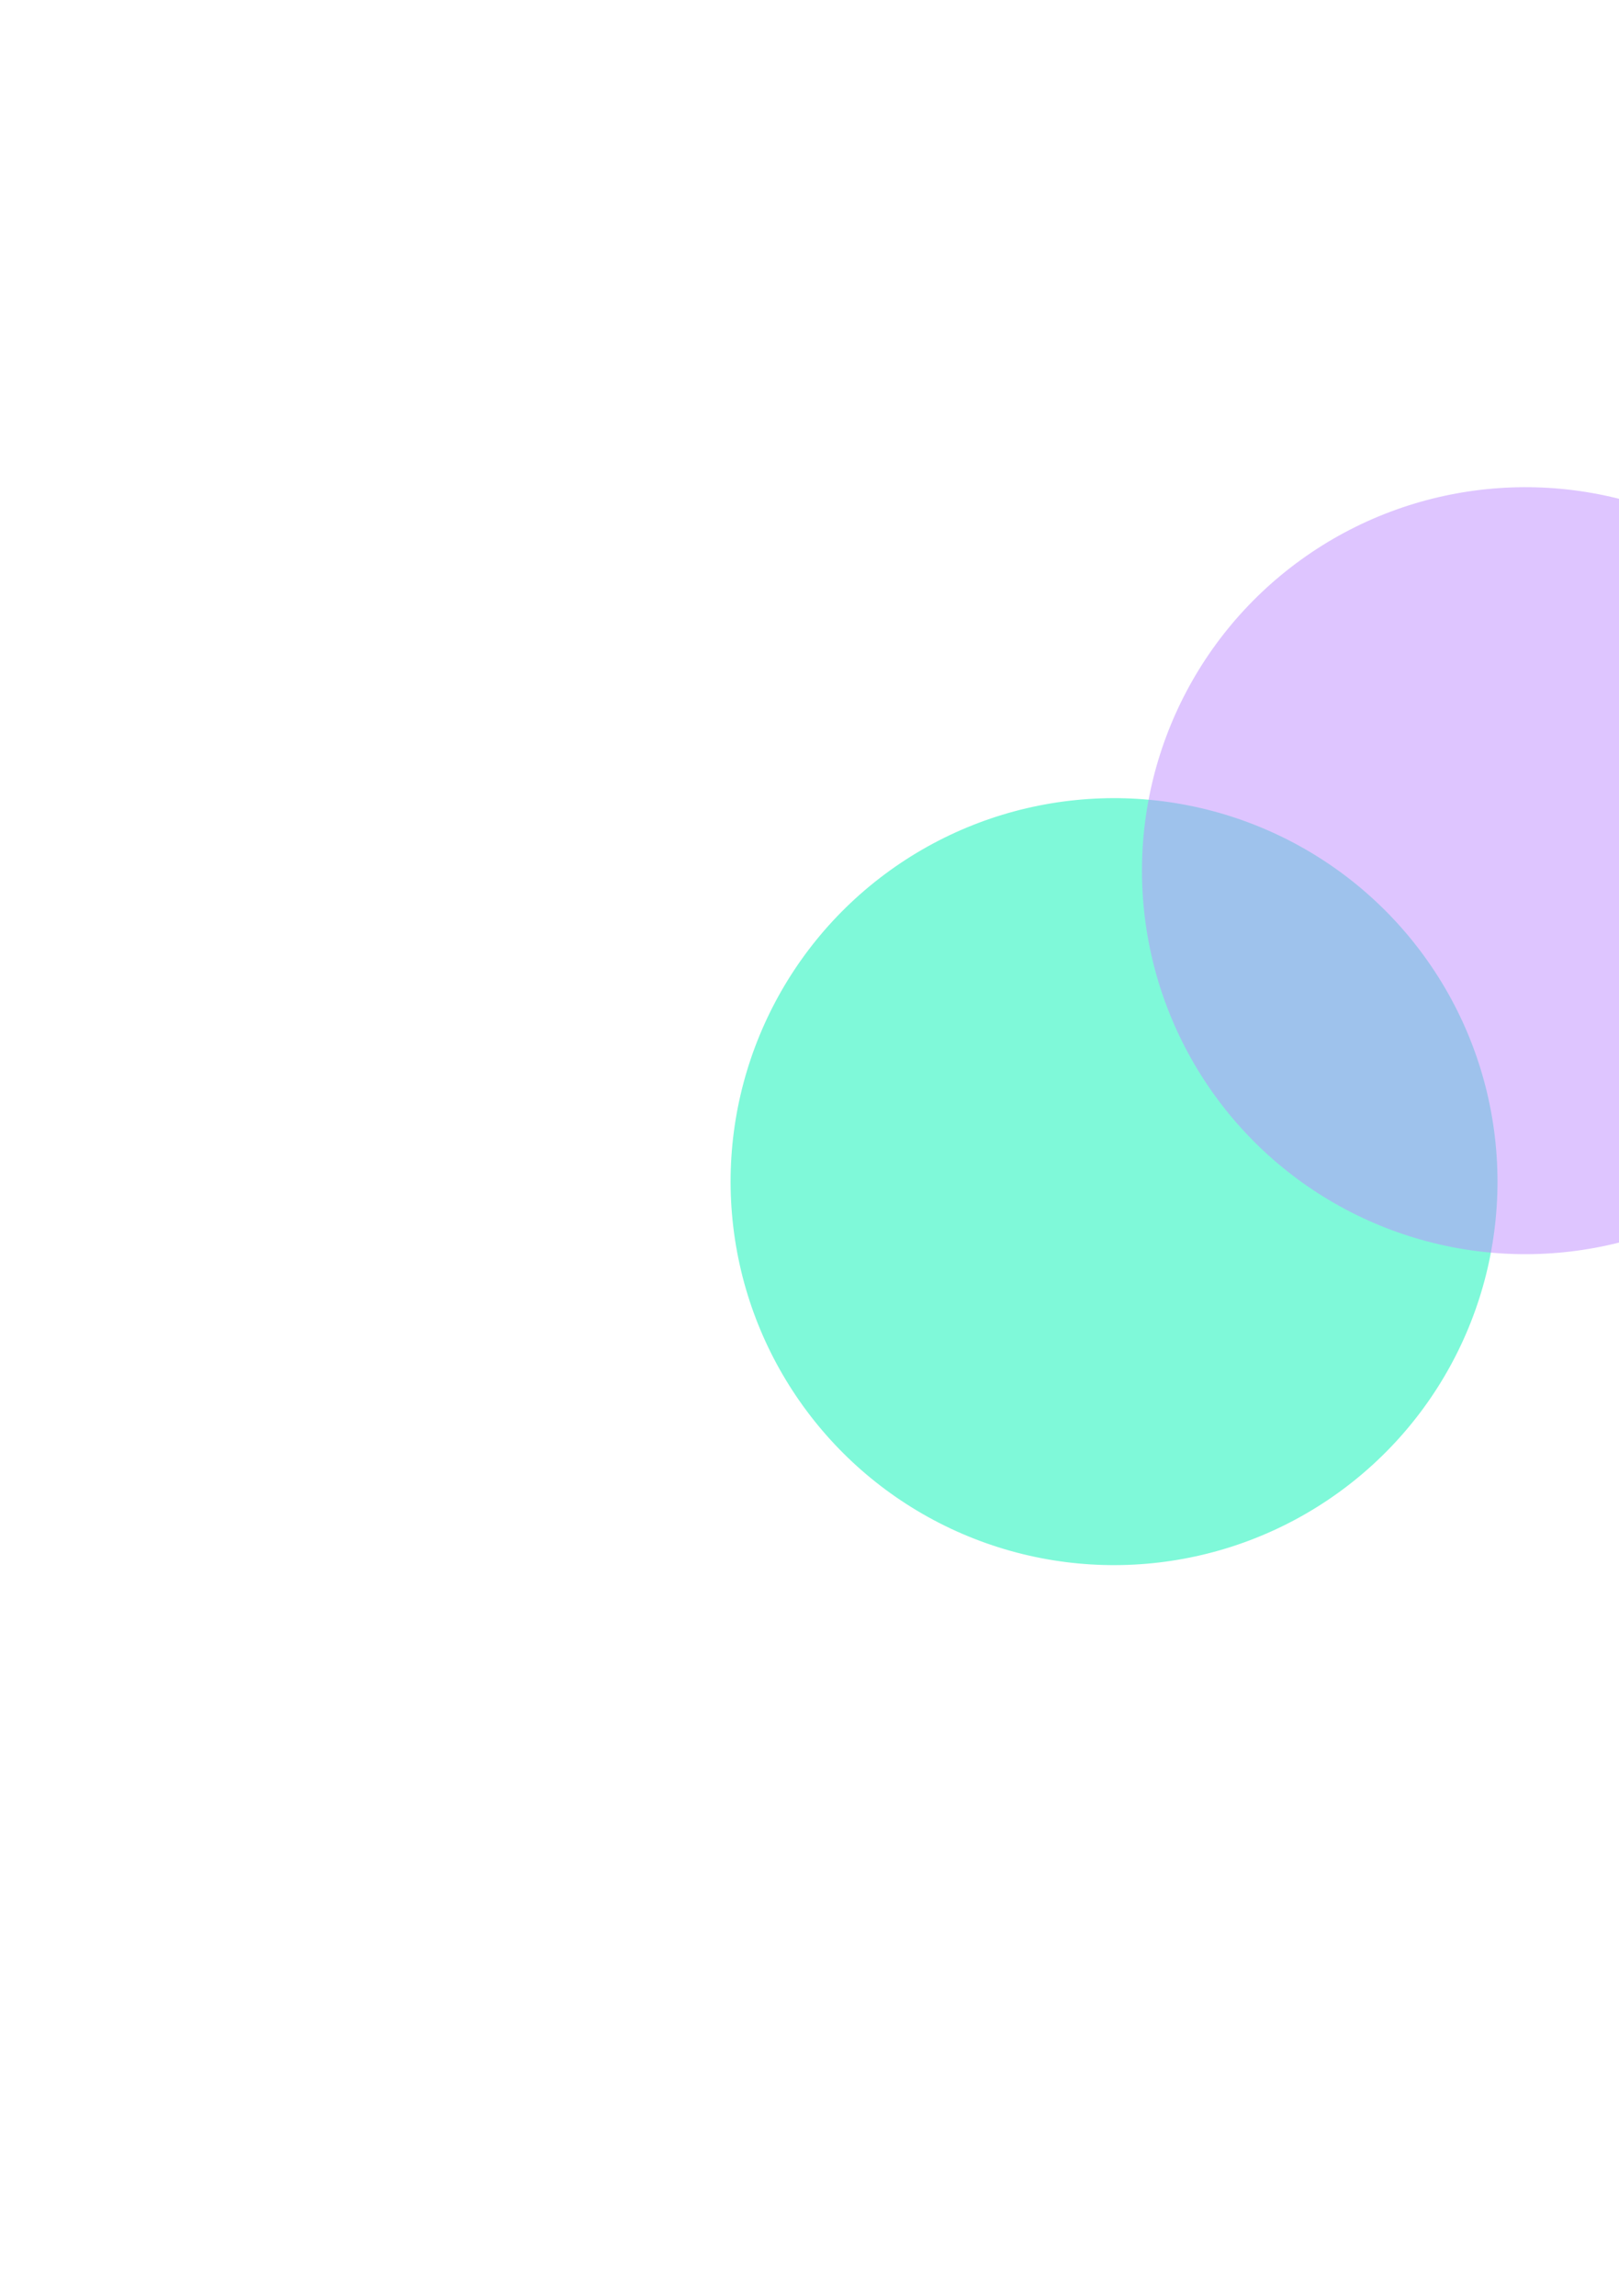 <svg width="665" height="943" viewBox="0 0 665 943" fill="none" xmlns="http://www.w3.org/2000/svg">
<g opacity="0.5" filter="url(#filter0_f_155_37)">
<circle cx="457.593" cy="485.301" r="157.5" transform="rotate(-5.793 457.593 485.301)" fill="#00F3B3"/>
</g>
<g opacity="0.5" filter="url(#filter1_f_155_37)">
<circle cx="626.565" cy="357.593" r="157.5" transform="rotate(-5.793 626.565 357.593)" fill="#BD8BFF"/>
</g>
<defs>
<filter id="filter0_f_155_37" x="0.081" y="27.789" width="915.024" height="915.024" filterUnits="userSpaceOnUse" color-interpolation-filters="sRGB">
<feFlood flood-opacity="0" result="BackgroundImageFix"/>
<feBlend mode="normal" in="SourceGraphic" in2="BackgroundImageFix" result="shape"/>
<feGaussianBlur stdDeviation="150" result="effect1_foregroundBlur_155_37"/>
</filter>
<filter id="filter1_f_155_37" x="269.053" y="0.081" width="715.024" height="715.024" filterUnits="userSpaceOnUse" color-interpolation-filters="sRGB">
<feFlood flood-opacity="0" result="BackgroundImageFix"/>
<feBlend mode="normal" in="SourceGraphic" in2="BackgroundImageFix" result="shape"/>
<feGaussianBlur stdDeviation="100" result="effect1_foregroundBlur_155_37"/>
</filter>
</defs>
</svg>
